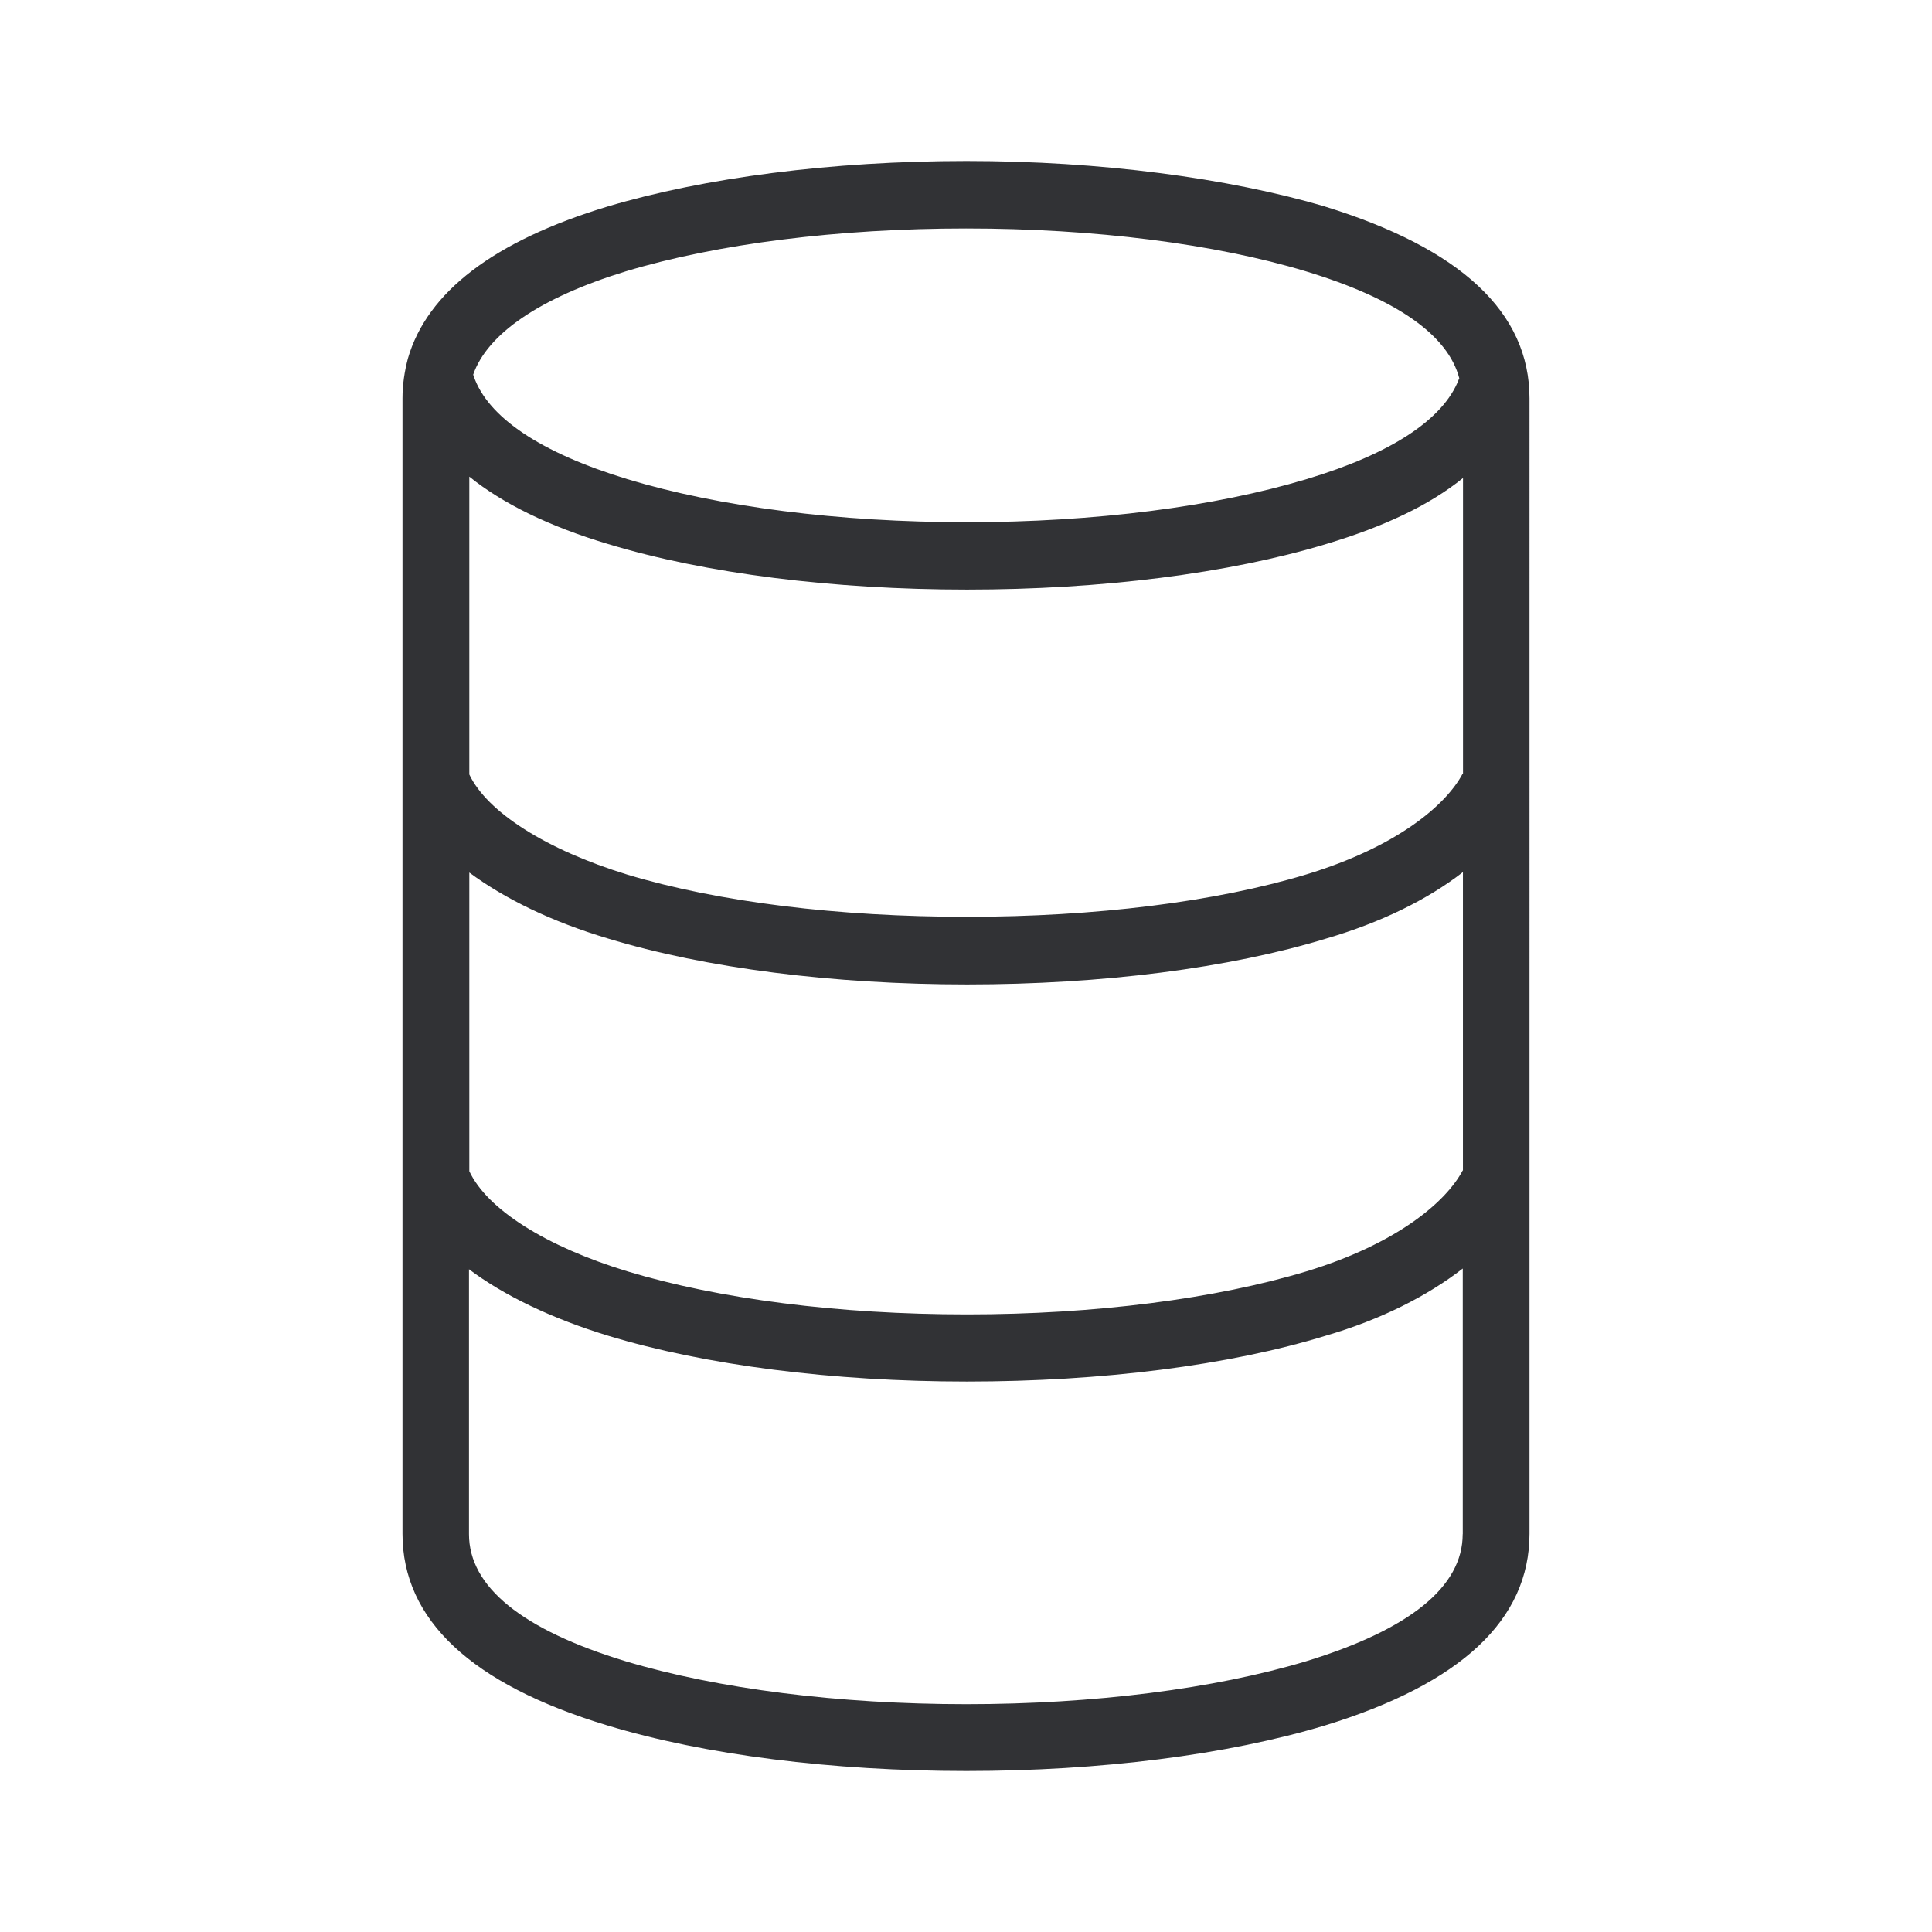<svg width="24" height="24" fill="none" xmlns="http://www.w3.org/2000/svg"><path fill-rule="evenodd" clip-rule="evenodd" d="M16.463 2.566C15.253 2.211 13.671 2 12.006 2c-1.677 0-3.26.208-4.46.566-1.41.427-2.24 1.062-2.479 1.888-.042.16-.067.324-.067.492v14.108c0 1.067.855 1.87 2.545 2.38 1.21.367 2.793.566 4.46.566 1.657 0 3.243-.2 4.458-.567 1.685-.517 2.537-1.312 2.537-2.38V4.95c0-1.07-.852-1.862-2.537-2.383ZM18.17 9.61c-.208.393-.818.91-1.94 1.252-1.128.342-2.627.527-4.219.527-1.592 0-3.082-.182-4.218-.524-1.01-.31-1.741-.777-1.963-1.244v-3.7c.413.333.987.617 1.724.837 1.209.367 2.795.566 4.46.566s3.251-.2 4.46-.566c.723-.217 1.286-.484 1.7-.82v3.672h-.004Zm-1.94 6.183c1.122-.342 1.732-.86 1.94-1.253h.003v-3.706c-.439.341-1.018.626-1.698.825-1.204.368-2.785.57-4.46.57-1.666 0-3.252-.202-4.461-.57-.703-.21-1.286-.495-1.724-.82v3.71c.222.475.953.936 1.963 1.244 1.136.344 2.626.535 4.218.535s3.091-.194 4.219-.535Zm1.94 3.265c0 .652-.655 1.184-1.949 1.58-1.136.341-2.635.532-4.218.532-1.584 0-3.083-.19-4.227-.532-1.294-.393-1.95-.928-1.95-1.58v-3.291c.431.324 1.022.61 1.725.825 1.21.368 2.795.57 4.46.57 1.676 0 3.257-.2 4.46-.57.681-.199 1.26-.492 1.7-.834v3.3Zm-6.167-16.22c-1.59 0-3.091.19-4.227.532-1.069.328-1.724.777-1.899 1.287.005.005.007.007.008.01v.007c.175.51.83.95 1.908 1.278 1.136.344 2.626.535 4.218.535s3.083-.193 4.219-.535c1.055-.316 1.698-.743 1.89-1.235 0-.009.008-.017.008-.017-.14-.538-.779-.988-1.907-1.33-1.127-.341-2.63-.532-4.218-.532Z" fill="#313235"/></svg>